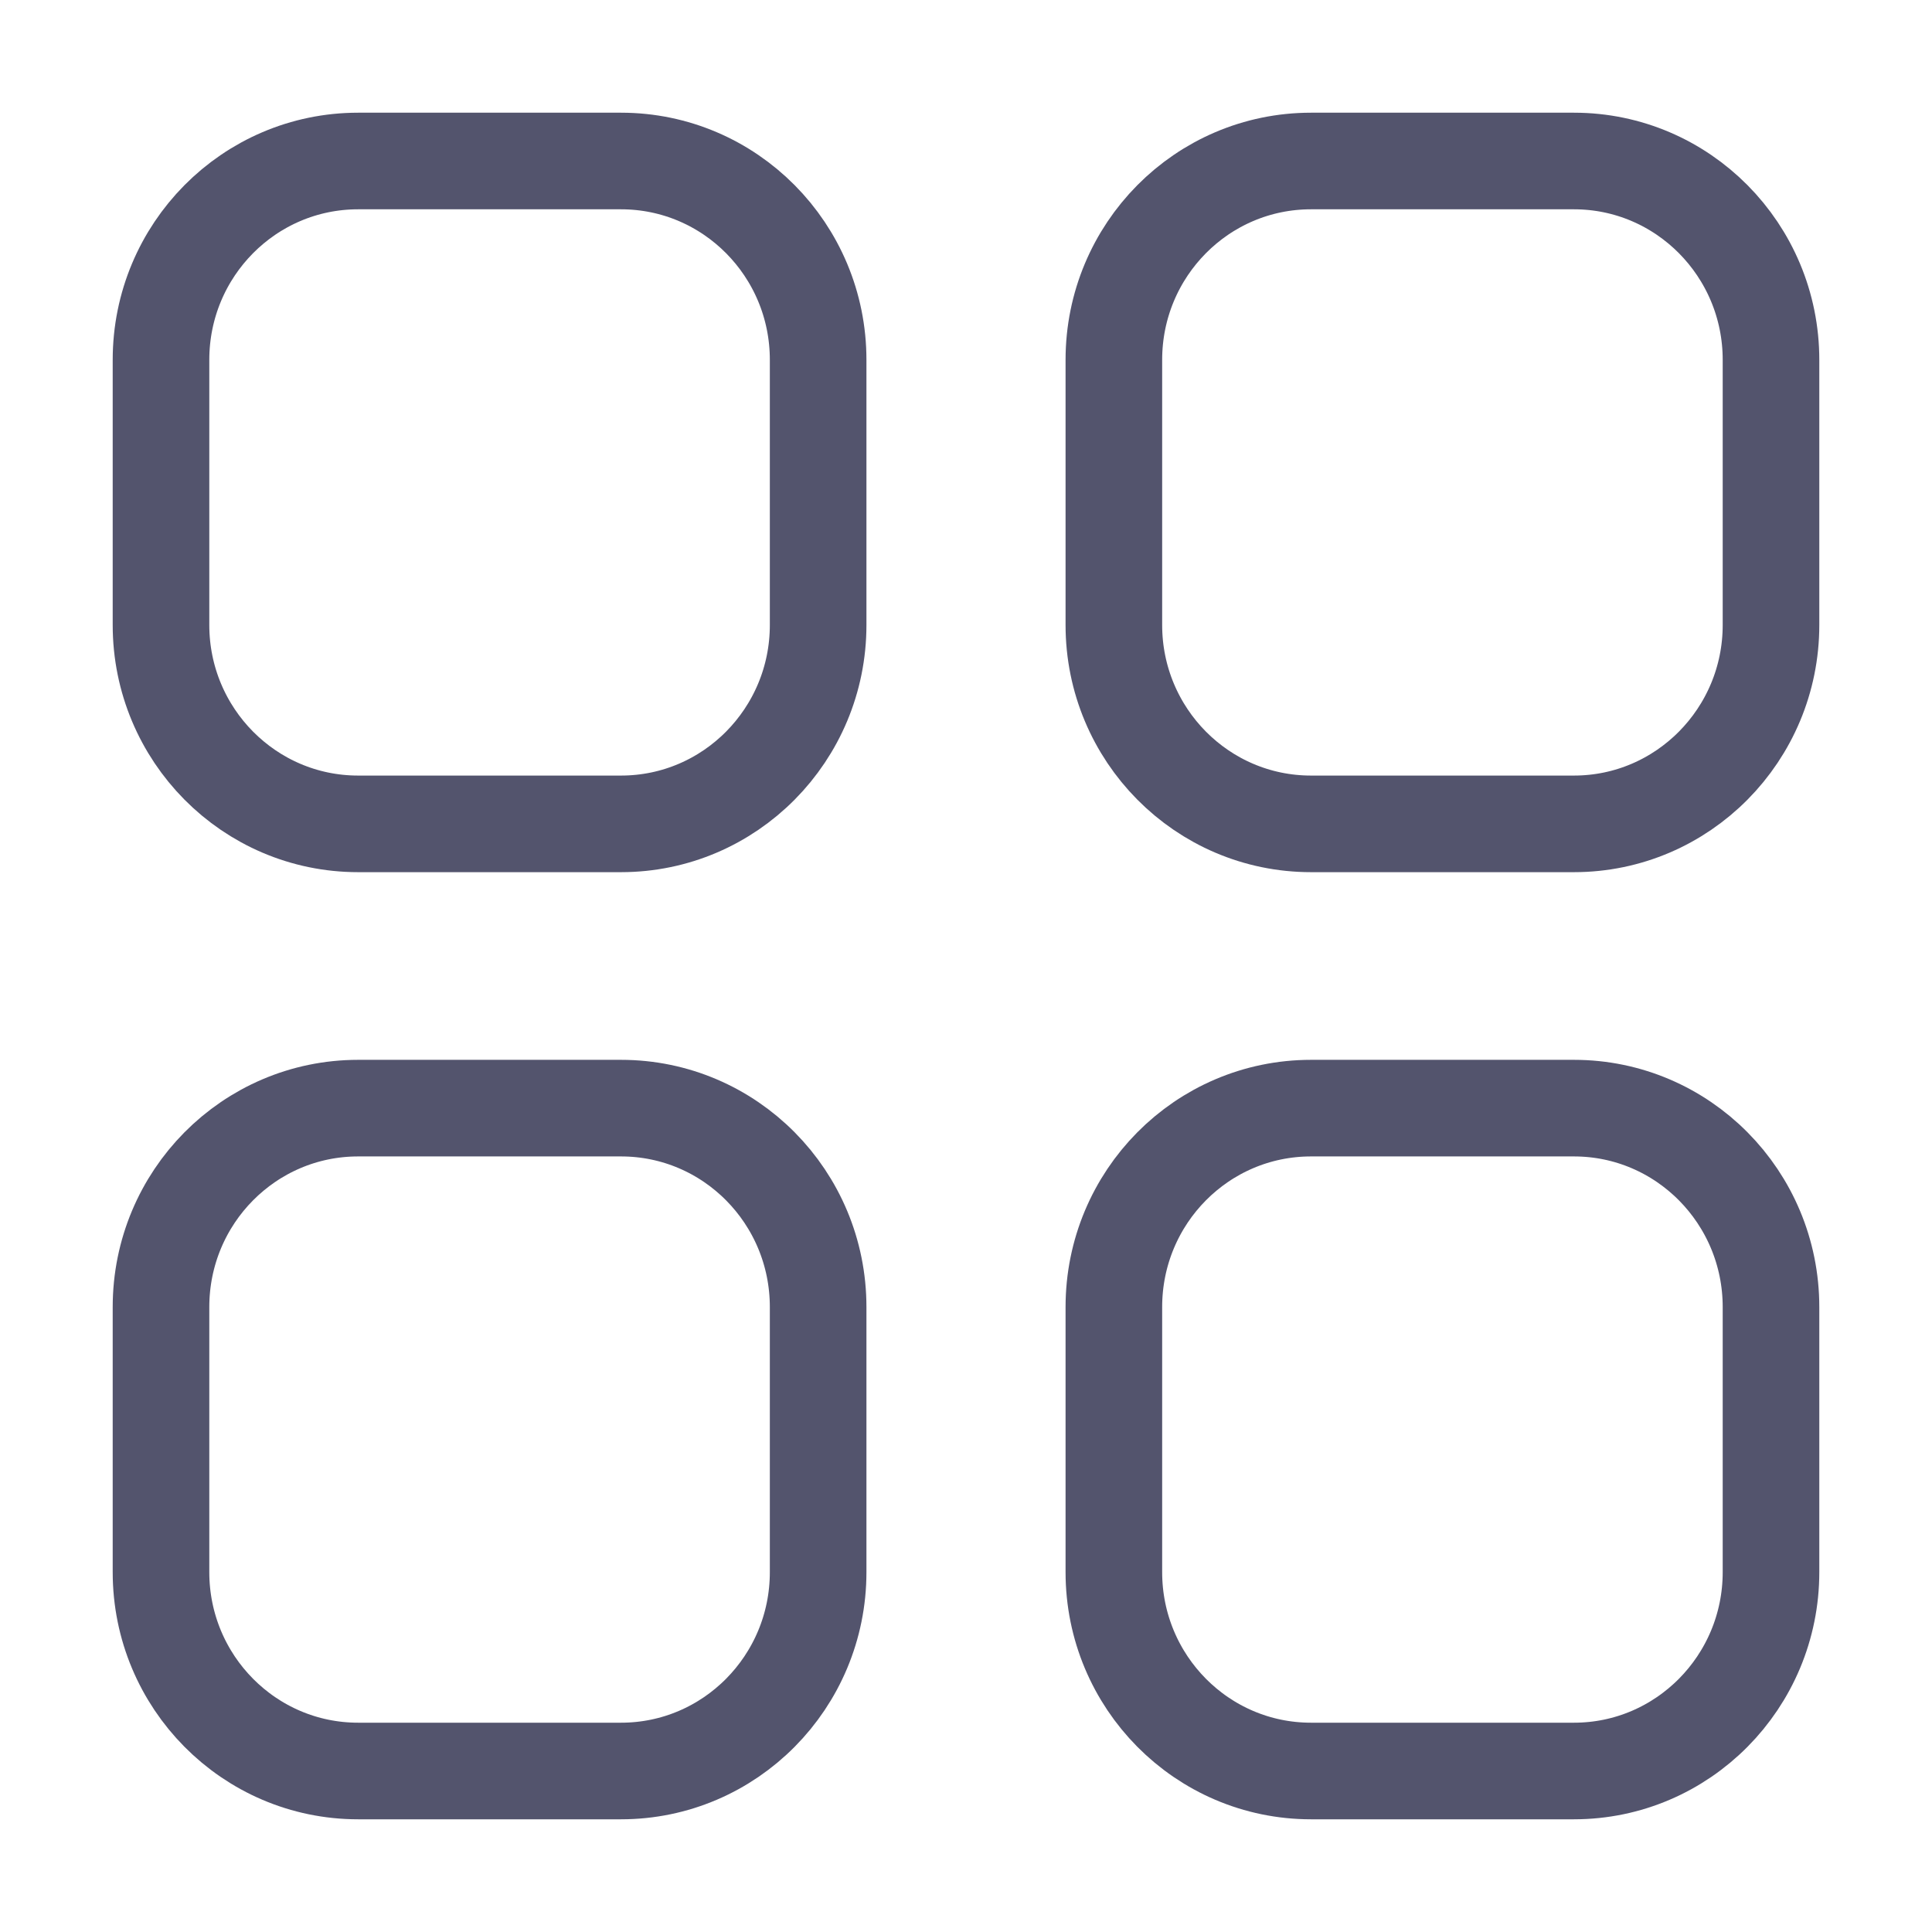 <svg width="30" height="30" viewBox="0 0 30 30" fill="none" xmlns="http://www.w3.org/2000/svg">
<path fill-rule="evenodd" clip-rule="evenodd" d="M20.357 2.5H24.44C26.129 2.5 27.5 3.882 27.5 5.588V9.705C27.5 11.409 26.129 12.793 24.44 12.793H20.357C18.666 12.793 17.296 11.409 17.296 9.705V5.588C17.296 3.882 18.666 2.5 20.357 2.5Z" stroke="#53546D" stroke-width="1.5" stroke-linecap="round" stroke-linejoin="round"/>
<path fill-rule="evenodd" clip-rule="evenodd" d="M5.561 2.5H9.643C11.334 2.5 12.704 3.882 12.704 5.588V9.705C12.704 11.409 11.334 12.793 9.643 12.793H5.561C3.87 12.793 2.5 11.409 2.5 9.705V5.588C2.5 3.882 3.87 2.5 5.561 2.5Z" stroke="#53546D" stroke-width="1.5" stroke-linecap="round" stroke-linejoin="round"/>
<path fill-rule="evenodd" clip-rule="evenodd" d="M5.561 17.207H9.643C11.334 17.207 12.704 18.589 12.704 20.296V24.412C12.704 26.117 11.334 27.5 9.643 27.5H5.561C3.87 27.5 2.5 26.117 2.5 24.412V20.296C2.5 18.589 3.87 17.207 5.561 17.207Z" stroke="#53546D" stroke-width="1.5" stroke-linecap="round" stroke-linejoin="round"/>
<path fill-rule="evenodd" clip-rule="evenodd" d="M20.357 17.207H24.44C26.129 17.207 27.5 18.589 27.5 20.296V24.412C27.5 26.117 26.129 27.5 24.44 27.5H20.357C18.666 27.5 17.296 26.117 17.296 24.412V20.296C17.296 18.589 18.666 17.207 20.357 17.207Z" stroke="#53546D" stroke-width="1.5" stroke-linecap="round" stroke-linejoin="round"/>
</svg>
